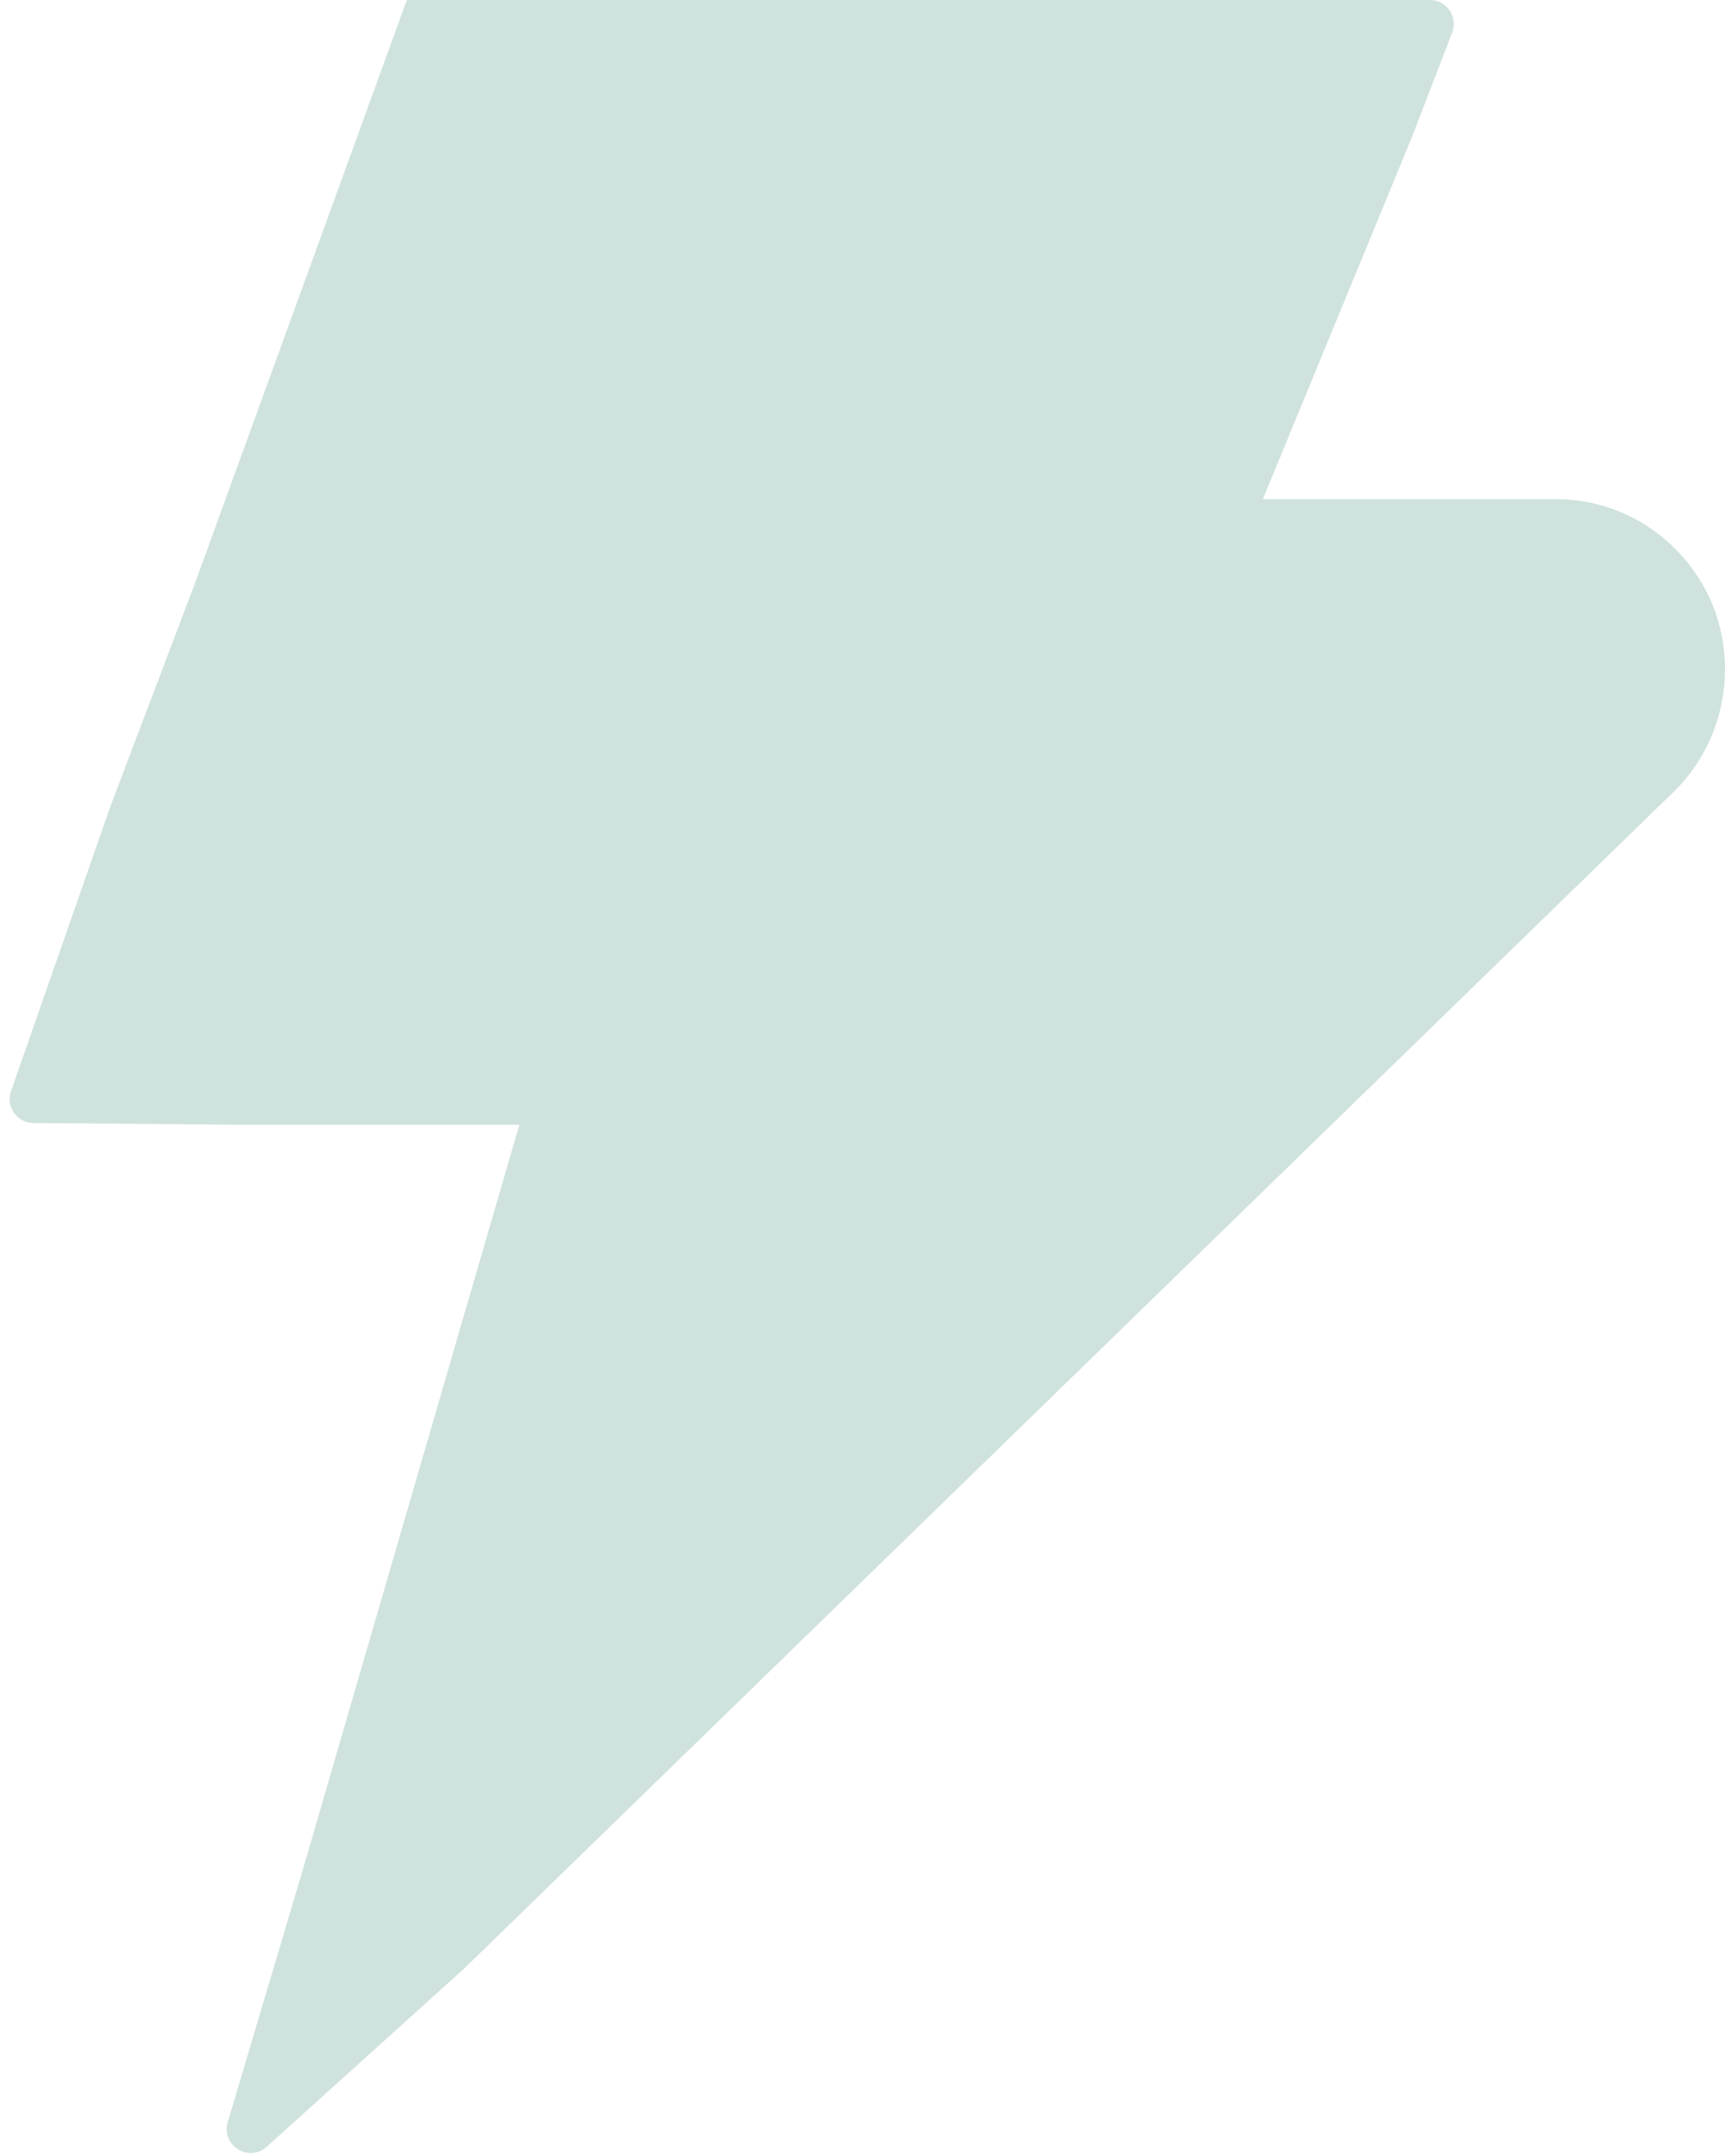 <svg width="72" height="90" viewBox="0 0 72 90" fill="none" xmlns="http://www.w3.org/2000/svg">
<path fill-rule="evenodd" clip-rule="evenodd" d="M16.982 0L8.113 24.413L4.608 33.662L0.46 45.55C0.234 46.197 0.711 46.874 1.396 46.88L9.939 46.951H21.677L12.662 77.972L9.506 88.586C9.218 89.555 10.385 90.291 11.135 89.613L19.379 82.171L44.562 57.666L69.746 33.162C70.801 32.176 71.532 30.88 71.839 29.452C72.145 28.025 72.012 26.535 71.458 25.188C70.897 23.875 69.969 22.761 68.789 21.986C67.61 21.212 66.232 20.813 64.831 20.838H52.71L58.905 5.791L60.612 1.359C60.864 0.704 60.381 3.69057e-07 59.679 7.12276e-07L55.147 2.92787e-06L16.982 0Z" fill="#01674F" fill-opacity="0.19"/>
</svg>
